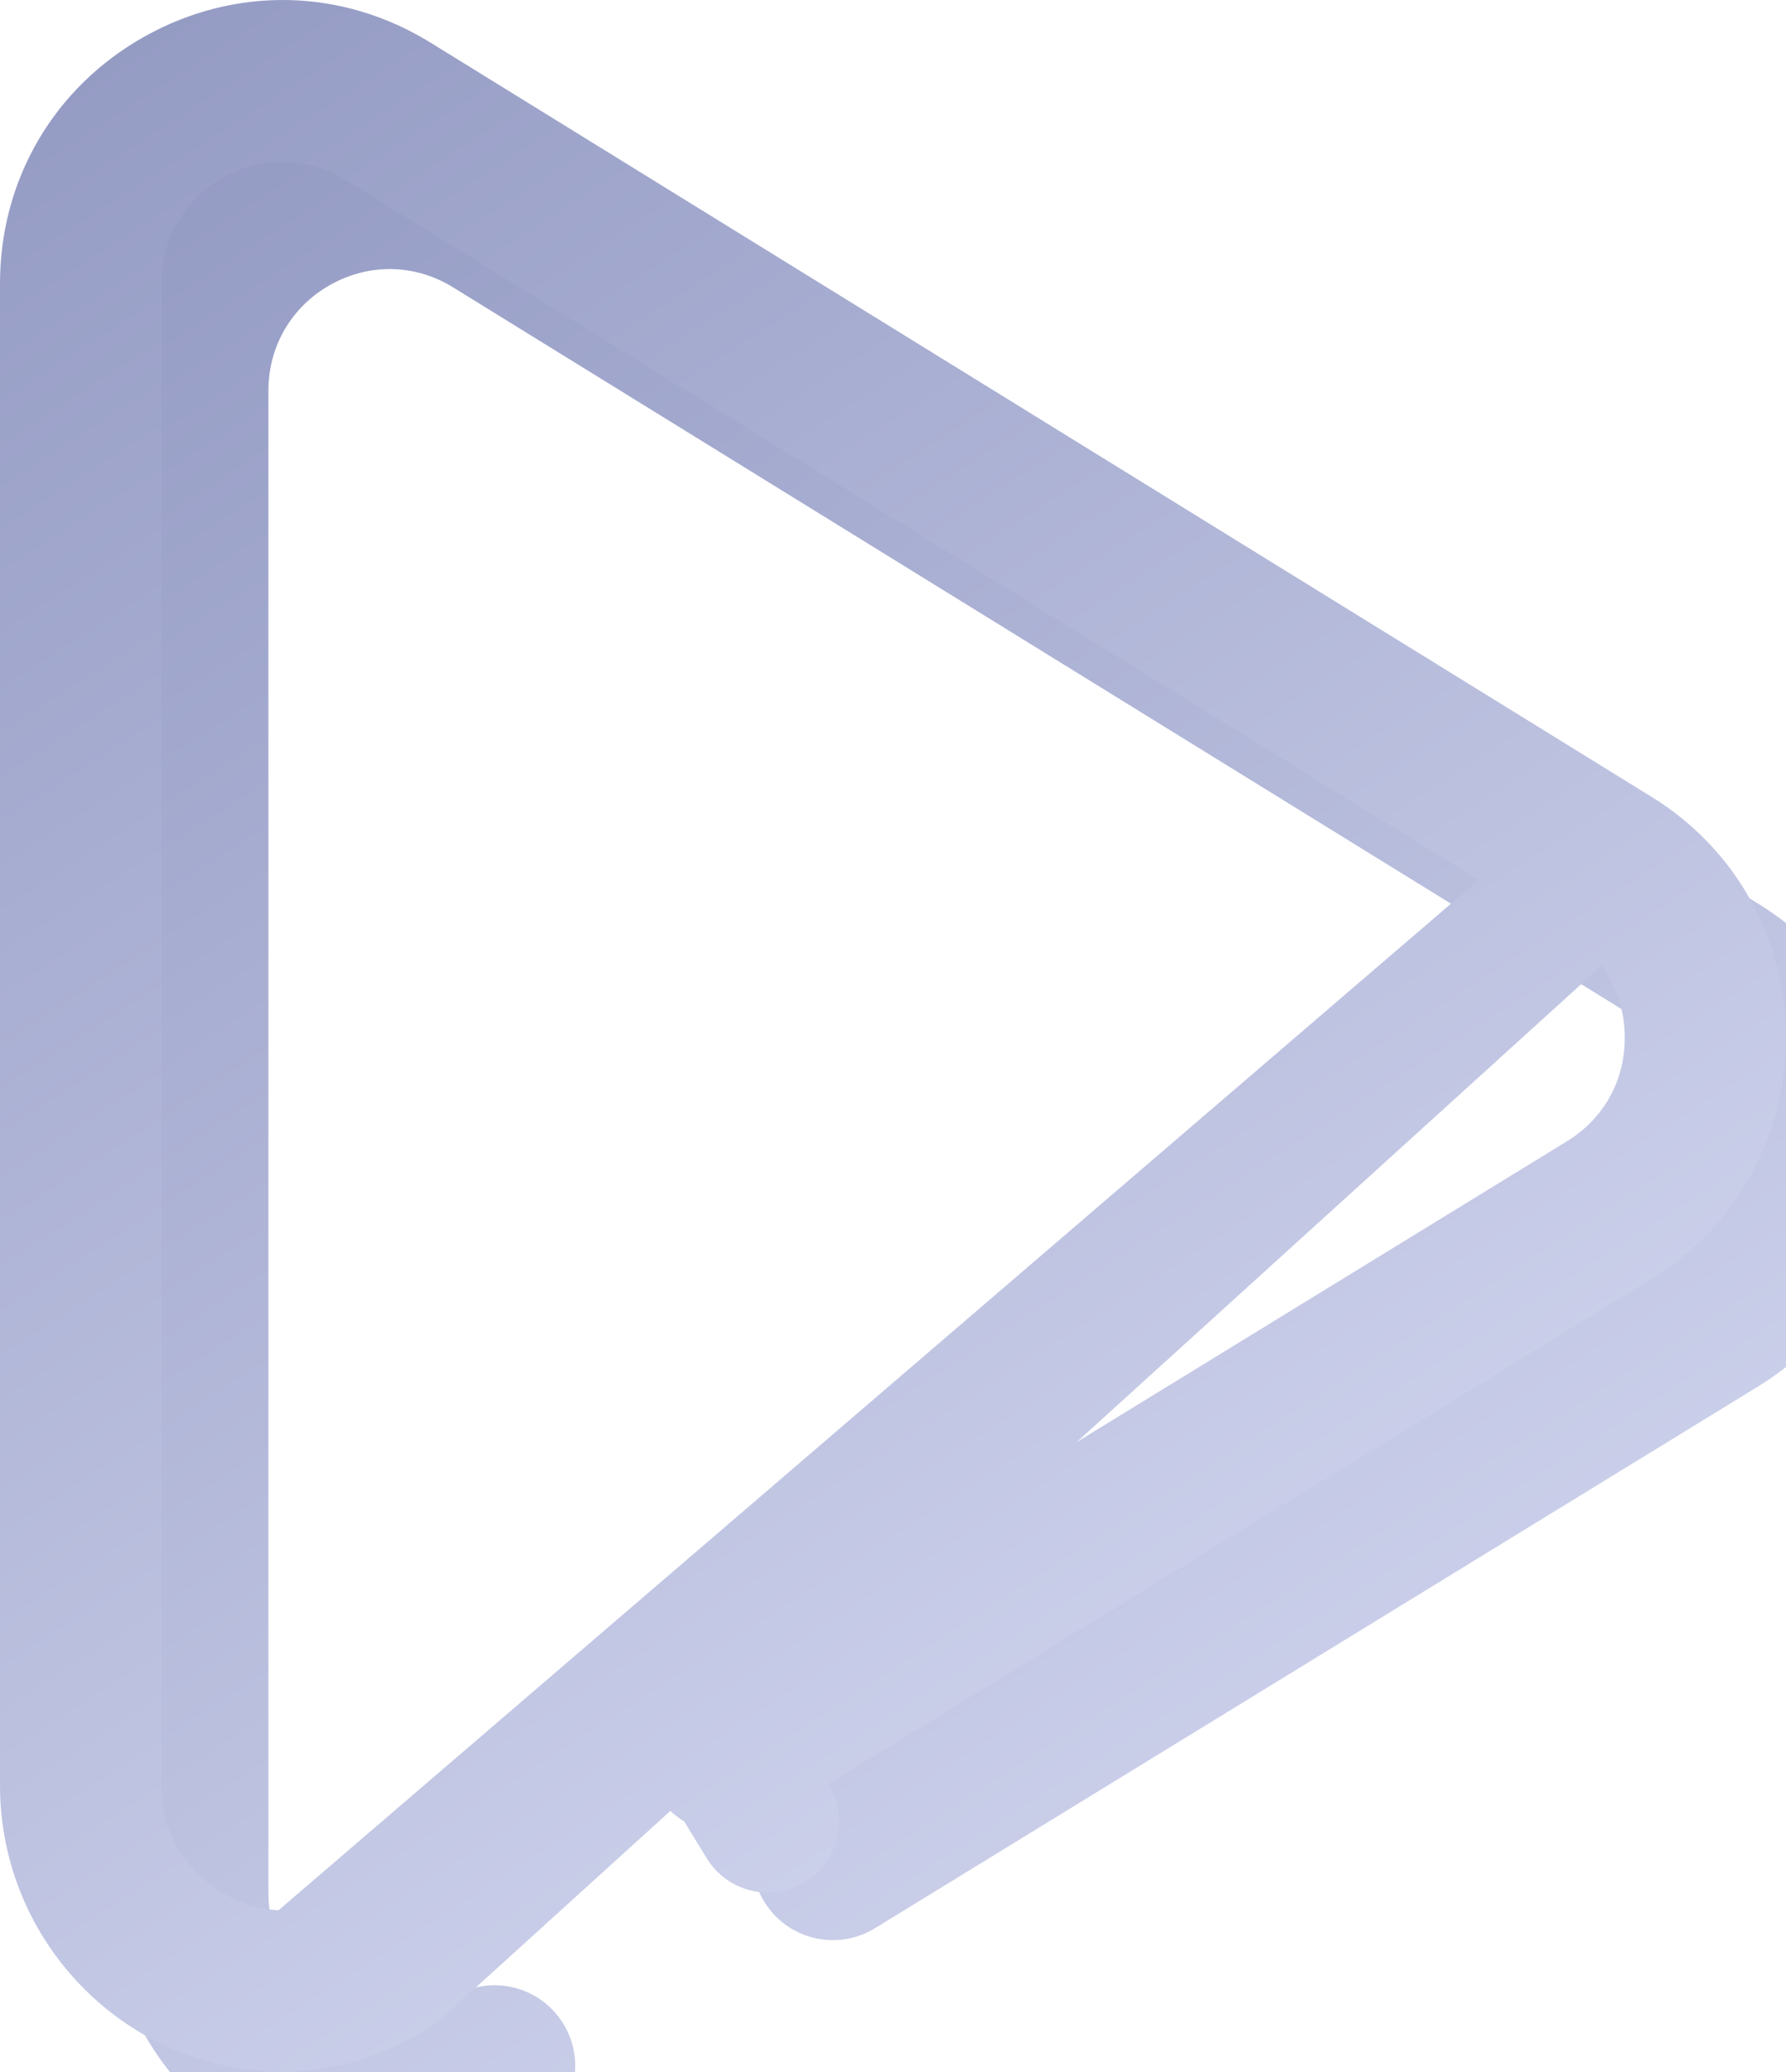 <svg width="25" height="29" viewBox="0 0 25 29" fill="none" xmlns="http://www.w3.org/2000/svg">
    <defs>
        <filter id="filter0_ii_4_145" x="0" y="0" width="26" height="30" filterUnits="userSpaceOnUse"
            color-interpolation-filters="sRGB">
            <feFlood flood-opacity="0" result="BackgroundImageFix" />
            <feBlend mode="normal" in="SourceGraphic" in2="BackgroundImageFix" result="shape" />
            <feColorMatrix in="SourceAlpha" type="matrix" values="0 0 0 0 0 0 0 0 0 0 0 0 0 0 0 0 0 0 127 0"
                result="hardAlpha" />
            <feOffset dx="1" dy="1" />
            <feGaussianBlur stdDeviation="1.5" />
            <feComposite in2="hardAlpha" operator="arithmetic" k2="-1" k3="1" />
            <feColorMatrix type="matrix" values="0 0 0 0 0.148 0 0 0 0 0.17 0 0 0 0 0.275 0 0 0 0.64 0" />
            <feBlend mode="normal" in2="shape" result="effect1_innerShadow_4_145" />
            <feColorMatrix in="SourceAlpha" type="matrix" values="0 0 0 0 0 0 0 0 0 0 0 0 0 0 0 0 0 0 127 0"
                result="hardAlpha" />
            <feOffset dx="0.5" dy="0.5" />
            <feGaussianBlur stdDeviation="0.25" />
            <feComposite in2="hardAlpha" operator="arithmetic" k2="-1" k3="1" />
            <feColorMatrix type="matrix" values="0 0 0 0 0.058 0 0 0 0 0.072 0 0 0 0 0.146 0 0 0 0.15 0" />
            <feBlend mode="normal" in2="effect1_innerShadow_4_145" result="effect2_innerShadow_4_145" />
        </filter>
        <linearGradient id="paint0_linear_4_145" x1="13.889" y1="29" x2="-3.391" y2="2.186"
            gradientUnits="userSpaceOnUse">
            <stop stop-color="#D2D6EF" />
            <stop offset="1" stop-color="#9299C2" />
        </linearGradient>
        <linearGradient id="paint1_linear_4_145" x1="13.889" y1="29" x2="-3.391" y2="2.186"
            gradientUnits="userSpaceOnUse">
            <stop stop-color="#D2D6EF" />
            <stop offset="1" stop-color="#9299C2" />
        </linearGradient>
    </defs>
    <g filter="url(#filter0_ii_4_145)">
        <path
            d="M23.12 11.154L6.025 0.596C4.788 -0.167 3.293 -0.199 2.025 0.511C0.757 1.22 0 2.513 0 3.968V24.988C0 27.188 1.769 28.988 3.944 29C3.95 29 3.956 29 3.962 29C4.642 29 5.35 28.787 6.011 28.382C6.543 28.057 6.712 27.361 6.387 26.828C6.062 26.295 5.368 26.126 4.836 26.451C4.526 26.64 4.224 26.738 3.956 26.738C3.136 26.734 2.257 26.029 2.257 24.988V3.968C2.257 3.344 2.582 2.79 3.126 2.485C3.67 2.181 4.311 2.194 4.841 2.521L21.936 13.079C22.45 13.396 22.744 13.925 22.743 14.529C22.741 15.134 22.445 15.661 21.929 15.977L9.569 23.559C9.037 23.886 8.87 24.582 9.196 25.114C9.521 25.647 10.216 25.814 10.747 25.488L23.106 17.907C24.289 17.184 24.997 15.923 25 14.534C25.003 13.145 24.3 11.881 23.12 11.154Z"
            fill="url(#paint0_linear_4_145)" />
    </g>
    <path
        d="M22.595 12.005L22.595 12.005L5.5 1.447C4.572 0.874 3.465 0.851 2.513 1.383L2.513 1.383C1.562 1.916 1 2.874 1 3.968V24.988C1 26.649 2.336 27.991 3.95 28L3.958 28L3.961 28L3.962 28L22.595 12.005ZM22.595 12.005C23.478 12.55 24.002 13.49 24 14.532C23.998 15.574 23.47 16.512 22.584 17.054L22.583 17.054L10.225 24.636L10.747 25.488L10.225 24.636C10.165 24.672 10.086 24.654 10.049 24.593L10.049 24.593C10.011 24.53 10.031 24.449 10.092 24.412L22.45 16.83C22.451 16.83 22.451 16.83 22.451 16.83C23.264 16.332 23.741 15.483 23.743 14.531C23.745 13.58 23.271 12.728 22.462 12.228C22.461 12.228 22.461 12.228 22.461 12.228L5.366 1.67L5.366 1.67C4.527 1.153 3.498 1.131 2.637 1.613L2.637 1.613C1.777 2.094 1.257 2.983 1.257 3.968V24.988C1.257 26.63 2.632 27.731 3.951 27.738L3.956 27.738C4.46 27.738 4.942 27.558 5.357 27.305L5.357 27.305C5.417 27.268 5.495 27.286 5.533 27.348L5.533 27.348C5.571 27.411 5.55 27.492 5.49 27.529L5.49 27.529M22.595 12.005L5.49 27.529M5.49 27.529C4.963 27.851 4.433 28 3.962 28L5.49 27.529Z"
        stroke="url(#paint1_linear_4_145)" stroke-width="2" stroke-linejoin="round" />
</svg>